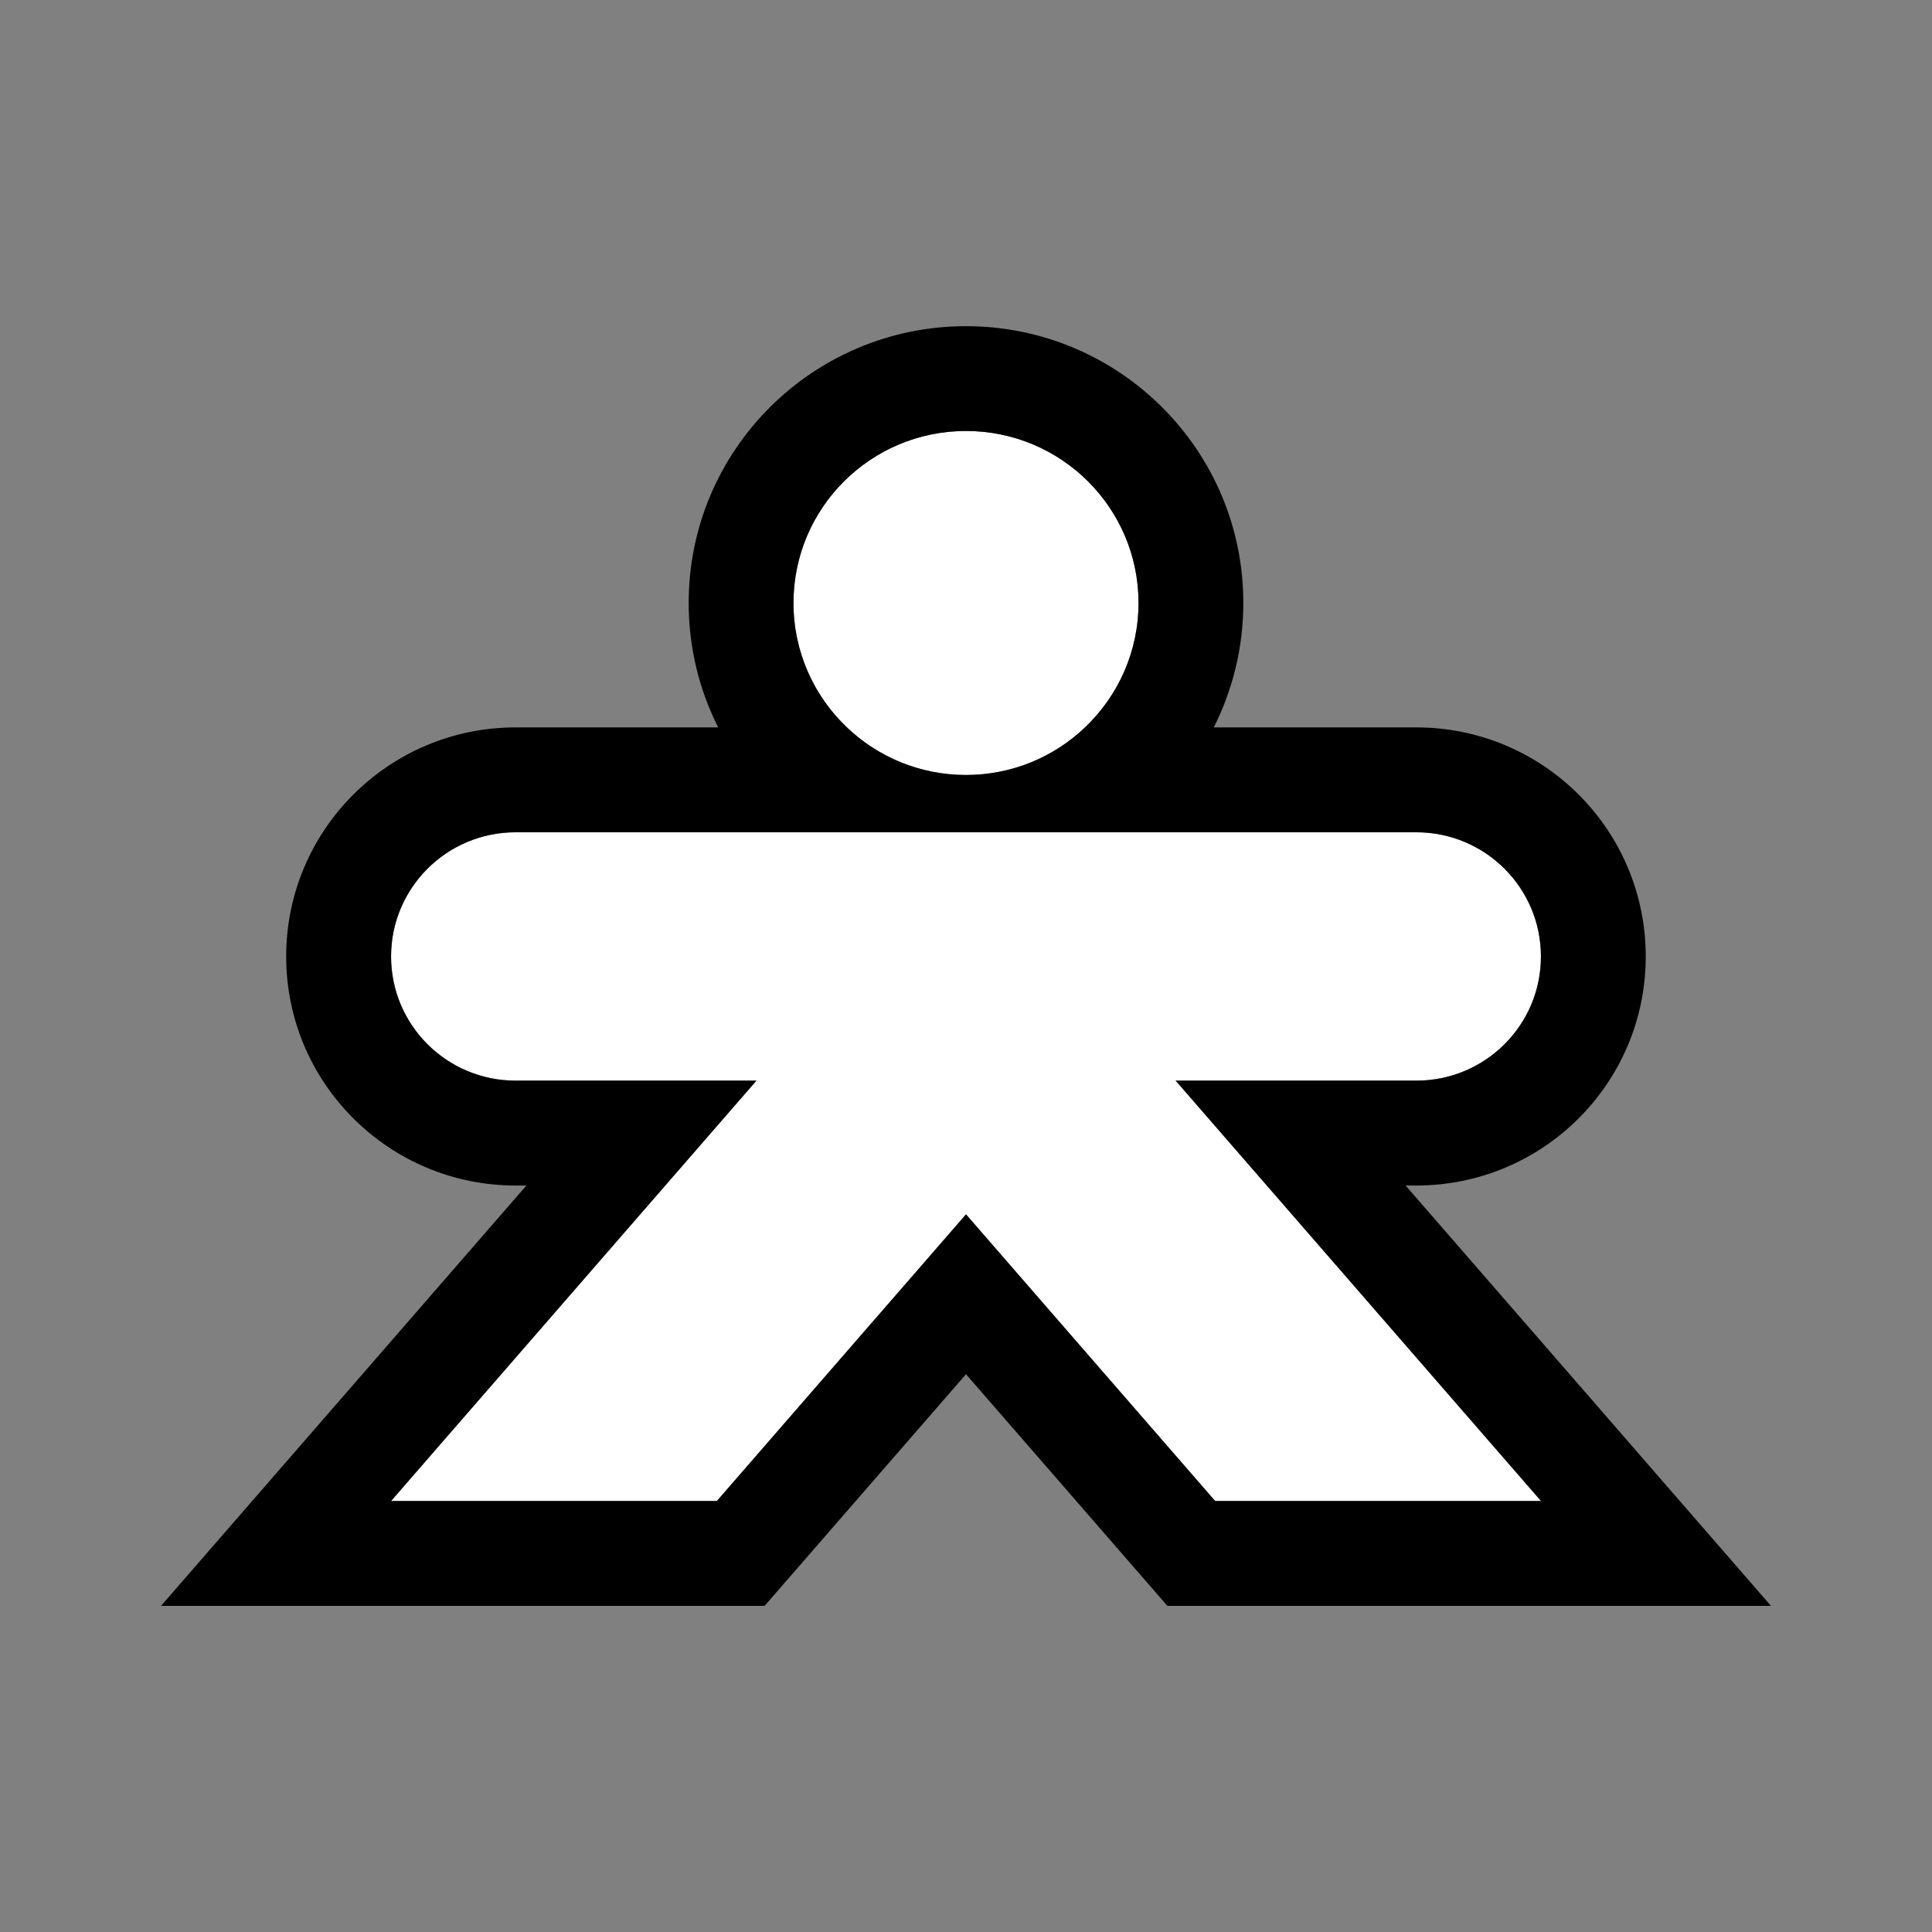 <svg xmlns="http://www.w3.org/2000/svg" width="24" height="24" viewBox="0 0 24 24" fill="none"><rect x="0" y="0" width="24" height="24" fill="#808080" stroke="none"/><rect width="24" height="24" fill="none"/>
<path fill-rule="evenodd" clip-rule="evenodd" d="M12 9.627C13.183 9.627 14.143 8.67 14.143 7.49C14.143 6.31 13.183 5.354 12 5.354C10.816 5.354 9.857 6.311 9.857 7.49C9.857 8.67 10.816 9.627 12 9.627ZM6.405 10.339H17.595C18.449 10.339 19.142 11.029 19.142 11.882C19.142 12.734 18.449 13.424 17.595 13.424H14.604L19.143 18.646H15.095L12 15.085L8.905 18.646H4.858L9.397 13.424H6.405C5.551 13.424 4.858 12.734 4.858 11.882C4.858 11.03 5.55 10.339 6.405 10.339Z" fill="white"/>
<path fill-rule="evenodd" clip-rule="evenodd" d="M9.397 13.424H6.405C5.551 13.424 4.858 12.734 4.858 11.882C4.858 11.03 5.55 10.339 6.405 10.339H17.595C18.449 10.339 19.142 11.029 19.142 11.882C19.142 12.734 18.449 13.424 17.595 13.424H14.604L19.143 18.646H15.095L12 15.085L8.905 18.646H4.858L9.397 13.424ZM12 17.071L9.498 19.949H2L6.539 14.727H6.405C4.835 14.727 3.555 13.457 3.555 11.882C3.555 10.307 4.835 9.036 6.405 9.036H8.922C8.687 8.572 8.555 8.047 8.555 7.49C8.555 5.588 10.101 4.052 12 4.052C13.899 4.052 15.445 5.587 15.445 7.49C15.445 8.047 15.312 8.572 15.078 9.036H17.594C19.165 9.036 20.444 10.306 20.444 11.882C20.444 13.457 19.165 14.727 17.594 14.727H17.461L22 19.949H14.502L12 17.071ZM13.478 9.036C13.887 8.647 14.143 8.098 14.143 7.49C14.143 6.31 13.183 5.354 12 5.354C10.816 5.354 9.857 6.311 9.857 7.49C9.857 8.099 10.112 8.647 10.521 9.036C10.905 9.402 11.426 9.627 12 9.627C12.573 9.627 13.094 9.402 13.478 9.036Z" fill="black"/>
</svg>
